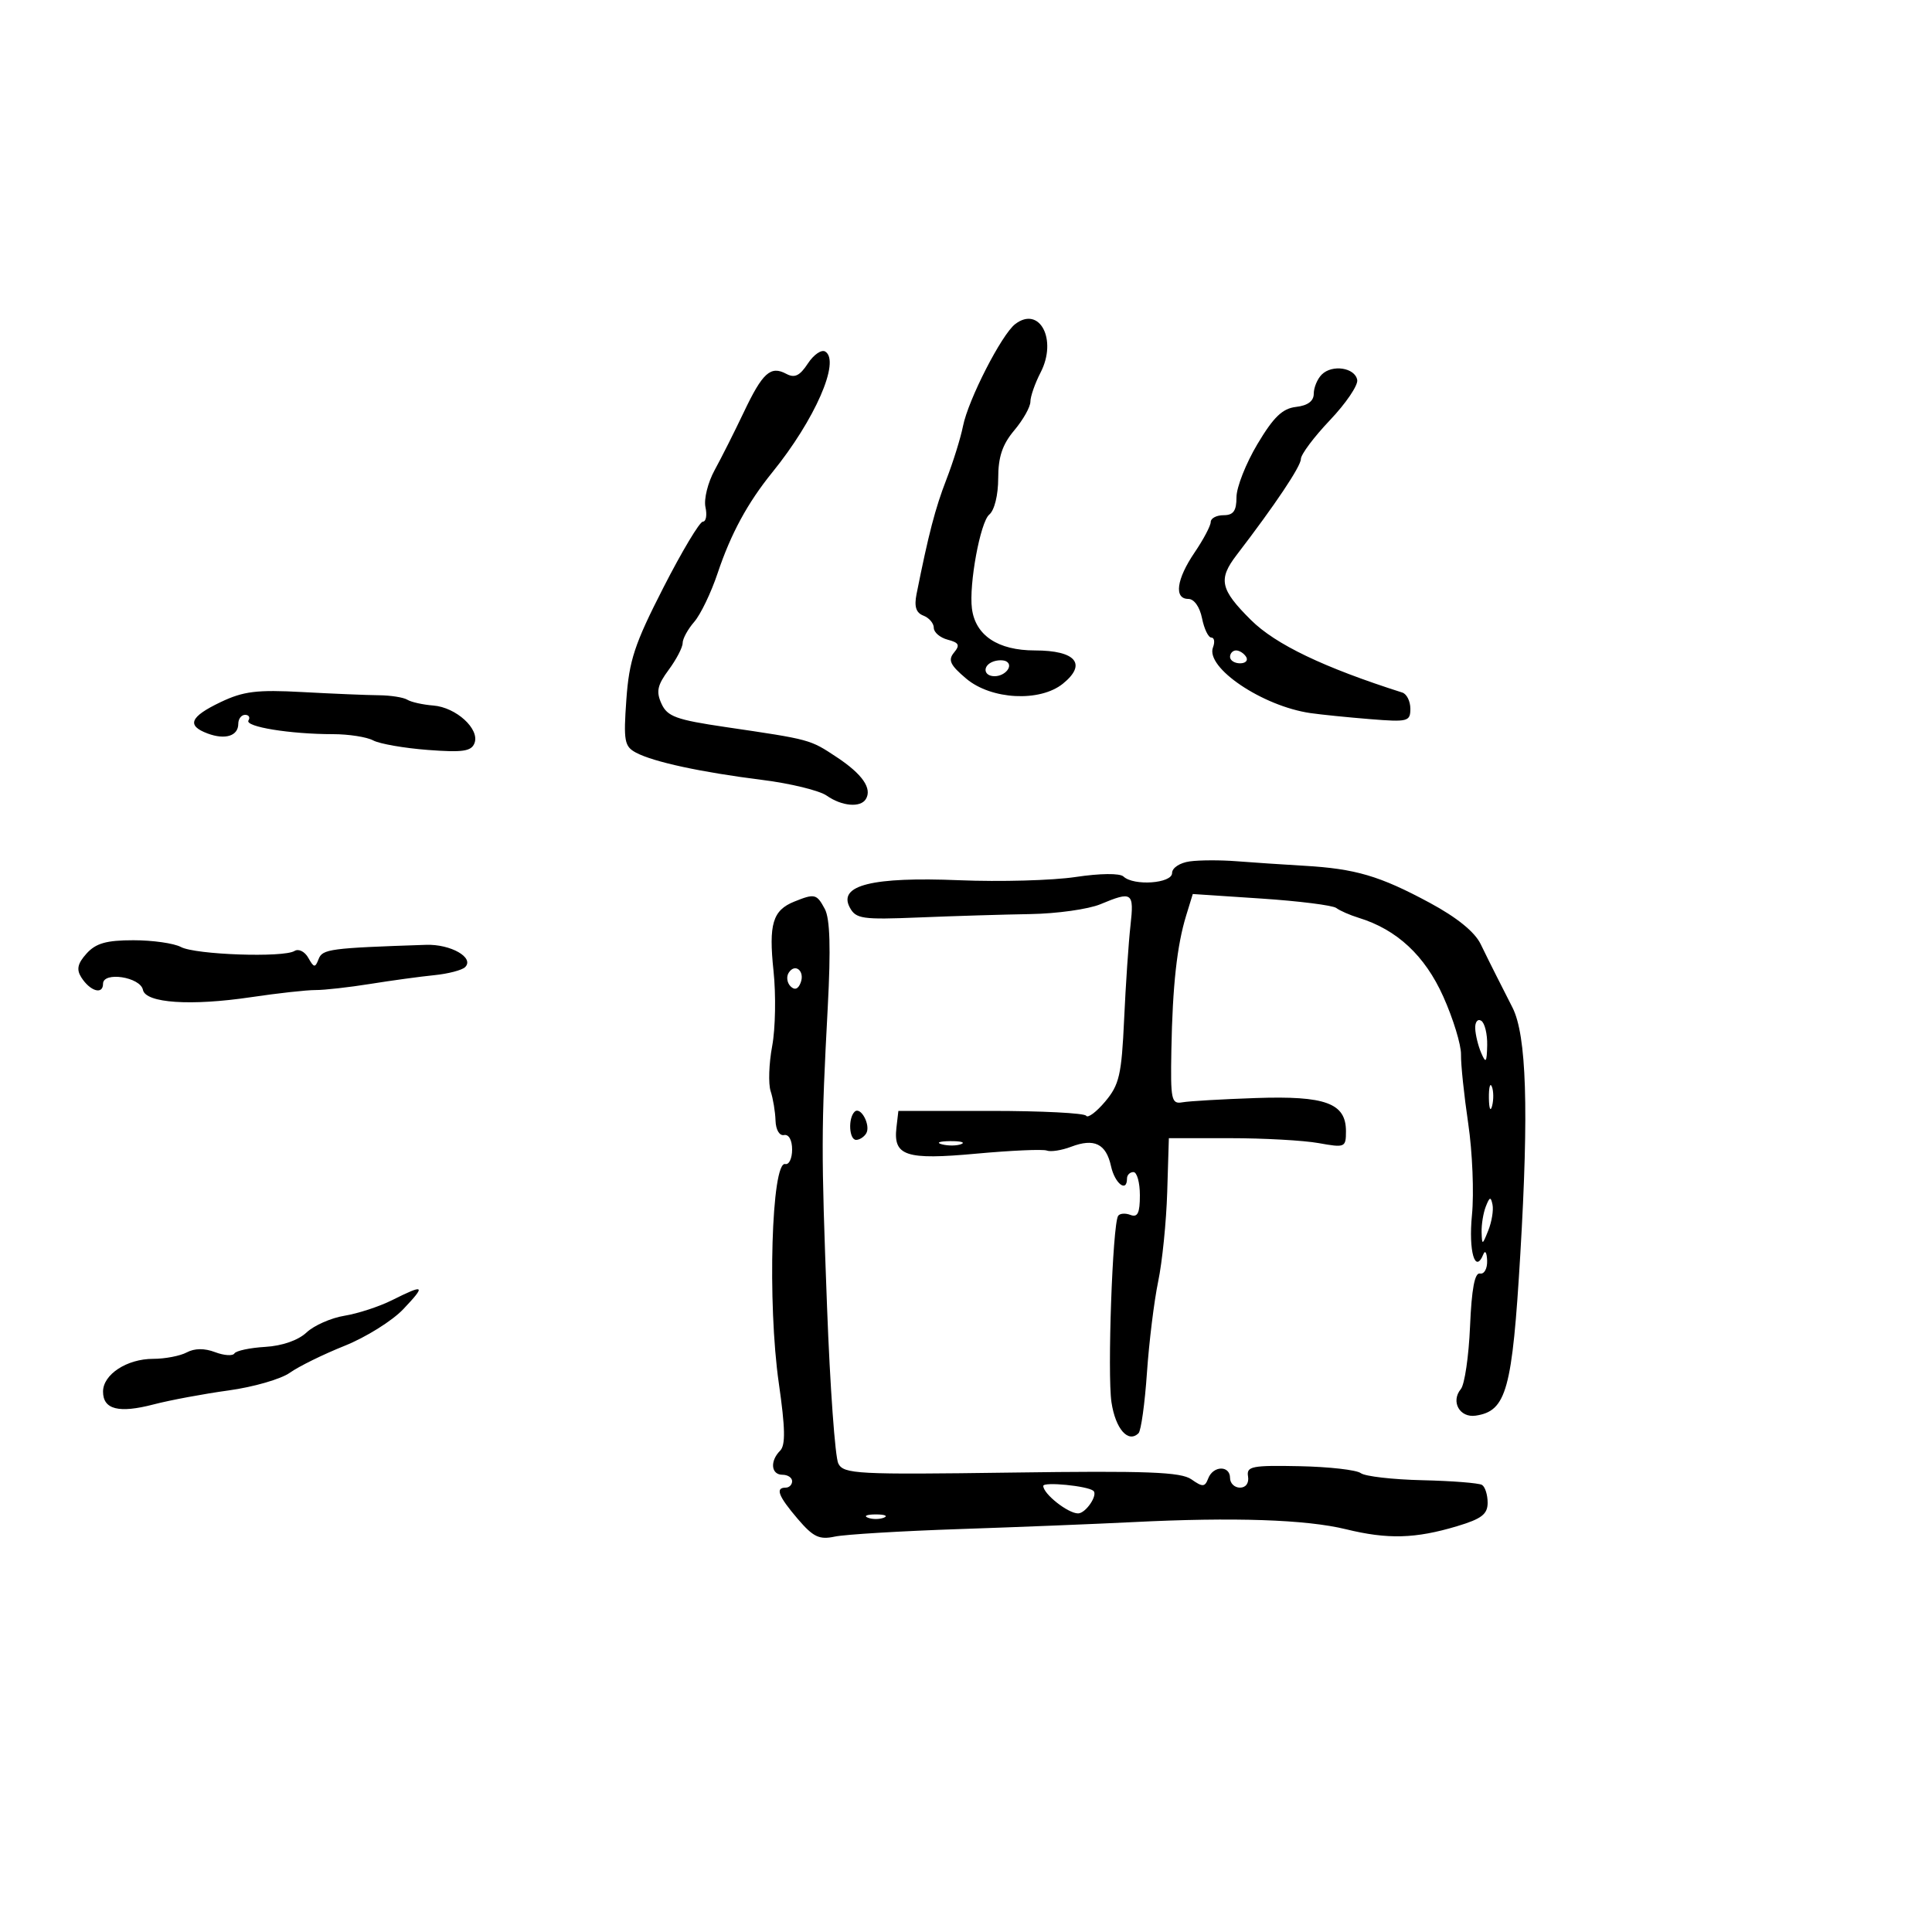 <svg xmlns="http://www.w3.org/2000/svg" width="300" height="300" viewBox="0 0 300 300" version="1.1">
	<path d="M 157.646 50.319 C 155.537 51.927, 150.348 62.064, 149.534 66.165 C 149.170 67.999, 148.002 71.750, 146.938 74.500 C 145.219 78.944, 144.188 82.906, 142.323 92.238 C 141.933 94.191, 142.239 95.154, 143.388 95.595 C 144.275 95.936, 145 96.788, 145 97.490 C 145 98.192, 145.974 99.021, 147.164 99.333 C 148.917 99.791, 149.102 100.172, 148.136 101.336 C 147.171 102.499, 147.536 103.273, 150.048 105.387 C 153.935 108.657, 161.489 109.044, 165.056 106.156 C 168.822 103.106, 167.045 101, 160.706 101 C 154.957 101, 151.459 98.676, 150.921 94.500 C 150.437 90.738, 152.221 81.061, 153.611 79.907 C 154.418 79.238, 155 76.877, 155 74.272 C 155 70.949, 155.647 69.020, 157.500 66.818 C 158.875 65.184, 160 63.184, 160 62.374 C 160 61.564, 160.712 59.525, 161.581 57.843 C 164.218 52.745, 161.436 47.427, 157.646 50.319 M 125.442 56.449 C 124.188 58.363, 123.390 58.744, 122.094 58.050 C 119.652 56.744, 118.416 57.863, 115.484 64.034 C 114.055 67.040, 112.024 71.075, 110.969 73 C 109.914 74.925, 109.273 77.513, 109.544 78.750 C 109.816 79.987, 109.635 81, 109.141 81 C 108.648 81, 105.887 85.612, 103.006 91.250 C 98.528 100.010, 97.693 102.539, 97.259 108.648 C 96.803 115.059, 96.956 115.906, 98.748 116.865 C 101.455 118.314, 108.860 119.913, 118.394 121.109 C 122.745 121.654, 127.237 122.753, 128.375 123.550 C 130.717 125.190, 133.606 125.447, 134.444 124.090 C 135.460 122.446, 133.912 120.207, 129.940 117.579 C 125.742 114.801, 125.916 114.848, 112.634 112.891 C 104.993 111.765, 103.622 111.265, 102.713 109.269 C 101.858 107.392, 102.069 106.398, 103.829 104.017 C 105.023 102.402, 106 100.529, 106 99.855 C 106 99.181, 106.809 97.700, 107.798 96.564 C 108.786 95.429, 110.423 92.025, 111.435 89 C 113.482 82.880, 116.087 78.079, 119.933 73.334 C 126.532 65.194, 130.531 56.064, 128.145 54.589 C 127.563 54.230, 126.347 55.067, 125.442 56.449 M 205.238 58.162 C 204.557 58.843, 204 60.180, 204 61.134 C 204 62.281, 203.071 62.974, 201.254 63.184 C 199.136 63.428, 197.762 64.750, 195.254 68.956 C 193.464 71.956, 192 75.669, 192 77.206 C 192 79.333, 191.523 80, 190 80 C 188.900 80, 188 80.474, 188 81.053 C 188 81.632, 186.875 83.762, 185.500 85.785 C 182.674 89.944, 182.261 93, 184.525 93 C 185.419 93, 186.298 94.240, 186.650 96 C 186.980 97.650, 187.630 99, 188.094 99 C 188.558 99, 188.675 99.685, 188.353 100.521 C 187.148 103.663, 196.037 109.655, 203.500 110.731 C 205.150 110.968, 209.313 111.390, 212.750 111.667 C 218.607 112.139, 219 112.038, 219 110.054 C 219 108.890, 218.438 107.758, 217.750 107.539 C 205.542 103.651, 198.065 100.067, 194.250 96.276 C 189.463 91.519, 189.122 89.961, 192.039 86.158 C 198.012 78.369, 202 72.410, 202 71.273 C 202 70.569, 204.030 67.857, 206.511 65.246 C 208.991 62.636, 210.899 59.825, 210.750 59 C 210.404 57.083, 206.856 56.544, 205.238 58.162 M 191 102 C 191 102.550, 191.702 103, 192.559 103 C 193.416 103, 193.840 102.550, 193.500 102 C 193.160 101.450, 192.459 101, 191.941 101 C 191.423 101, 191 101.450, 191 102 M 154.250 102.718 C 152.532 103.334, 152.672 105, 154.441 105 C 156.097 105, 157.408 103.351, 156.266 102.704 C 155.845 102.465, 154.938 102.472, 154.250 102.718 M 34.250 109.029 C 29.488 111.302, 28.928 112.666, 32.250 113.901 C 34.981 114.916, 37 114.275, 37 112.393 C 37 111.627, 37.477 111, 38.059 111 C 38.641 111, 38.877 111.390, 38.582 111.867 C 37.976 112.848, 45.061 114, 51.705 114 C 54.140 114, 56.947 114.437, 57.945 114.970 C 58.942 115.504, 62.755 116.169, 66.419 116.449 C 71.851 116.863, 73.190 116.669, 73.679 115.395 C 74.519 113.204, 70.826 109.832, 67.279 109.553 C 65.657 109.426, 63.843 109.021, 63.250 108.655 C 62.657 108.288, 60.670 107.975, 58.836 107.958 C 57.001 107.942, 51.675 107.720, 47 107.465 C 39.887 107.076, 37.806 107.332, 34.250 109.029 M 184.750 133.756 C 183.204 133.968, 182 134.761, 182 135.566 C 182 137.185, 176.045 137.608, 174.450 136.104 C 173.890 135.575, 170.834 135.607, 167 136.182 C 163.425 136.718, 155.305 136.943, 148.956 136.682 C 135.466 136.127, 130.104 137.458, 131.948 140.903 C 132.903 142.686, 133.863 142.825, 142.748 142.460 C 148.112 142.240, 155.875 142.005, 160 141.937 C 164.125 141.869, 169.017 141.180, 170.872 140.407 C 175.828 138.339, 176.120 138.548, 175.536 143.750 C 175.242 146.363, 174.800 152.908, 174.553 158.295 C 174.157 166.910, 173.803 168.445, 171.613 171.048 C 170.243 172.676, 168.913 173.668, 168.657 173.254 C 168.400 172.839, 161.735 172.500, 153.845 172.500 L 139.500 172.500 139.199 175.086 C 138.686 179.504, 140.650 180.146, 151.603 179.139 C 157.017 178.642, 161.944 178.425, 162.551 178.658 C 163.158 178.891, 164.854 178.626, 166.319 178.069 C 169.916 176.701, 171.752 177.594, 172.518 181.084 C 173.113 183.793, 175 185.250, 175 183 C 175 182.450, 175.450 182, 176 182 C 176.550 182, 177 183.623, 177 185.607 C 177 188.367, 176.655 189.082, 175.532 188.651 C 174.725 188.341, 173.864 188.412, 173.618 188.808 C 172.757 190.201, 171.932 213.365, 172.588 217.737 C 173.209 221.881, 175.187 224.142, 176.793 222.544 C 177.182 222.157, 177.768 217.938, 178.096 213.170 C 178.423 208.401, 179.208 202.025, 179.839 199 C 180.471 195.975, 181.103 189.728, 181.244 185.118 L 181.500 176.737 191 176.736 C 196.225 176.736, 202.412 177.079, 204.750 177.499 C 208.859 178.238, 209 178.177, 209 175.655 C 209 171.296, 205.833 170.131, 195 170.502 C 189.775 170.681, 184.653 170.979, 183.617 171.164 C 181.885 171.473, 181.747 170.820, 181.891 163 C 182.074 153.047, 182.763 146.798, 184.188 142.161 L 185.214 138.822 195.857 139.528 C 201.711 139.917, 206.950 140.577, 207.500 140.995 C 208.050 141.413, 209.619 142.099, 210.987 142.520 C 216.916 144.344, 221.256 148.385, 224.104 154.731 C 225.652 158.182, 226.894 162.242, 226.864 163.753 C 226.833 165.264, 227.340 170.100, 227.990 174.500 C 228.640 178.900, 228.899 185.280, 228.565 188.678 C 228.013 194.303, 229.064 197.911, 230.336 194.756 C 230.614 194.065, 230.878 194.513, 230.921 195.750 C 230.965 196.990, 230.468 197.888, 229.814 197.750 C 228.995 197.577, 228.516 200.114, 228.267 205.954 C 228.069 210.603, 227.427 214.985, 226.841 215.691 C 225.232 217.631, 226.660 220.190, 229.145 219.820 C 233.925 219.110, 234.820 215.868, 236.076 194.697 C 237.405 172.291, 237.040 160.774, 234.861 156.459 C 234.040 154.832, 232.908 152.600, 232.346 151.500 C 231.784 150.400, 230.689 148.191, 229.912 146.592 C 228.995 144.703, 226.221 142.456, 222 140.182 C 214.246 136.006, 210.486 134.898, 202.500 134.434 C 199.200 134.242, 194.475 133.926, 192 133.732 C 189.525 133.537, 186.262 133.548, 184.750 133.756 M 123.335 140 C 119.981 141.352, 119.342 143.487, 120.112 150.768 C 120.503 154.471, 120.409 159.720, 119.903 162.434 C 119.396 165.148, 119.289 168.298, 119.664 169.434 C 120.039 170.570, 120.381 172.625, 120.423 174 C 120.467 175.437, 121.031 176.394, 121.750 176.250 C 122.483 176.103, 123 177.033, 123 178.500 C 123 179.875, 122.521 180.888, 121.937 180.750 C 119.796 180.247, 119.147 202.367, 120.938 214.811 C 121.940 221.775, 121.990 224.410, 121.139 225.261 C 119.523 226.877, 119.728 229, 121.500 229 C 122.325 229, 123 229.450, 123 230 C 123 230.550, 122.550 231, 122 231 C 120.344 231, 120.855 232.324, 123.874 235.858 C 126.278 238.670, 127.211 239.116, 129.622 238.602 C 131.205 238.265, 139.925 237.739, 149 237.433 C 158.075 237.127, 170.225 236.640, 176 236.350 C 191.571 235.569, 202.820 235.947, 209 237.460 C 215.486 239.048, 219.770 238.931, 226.250 236.988 C 230.065 235.844, 231 235.126, 231 233.341 C 231 232.118, 230.607 230.875, 230.128 230.579 C 229.648 230.282, 225.485 229.953, 220.878 229.848 C 216.270 229.743, 211.960 229.248, 211.301 228.748 C 210.641 228.248, 206.366 227.763, 201.801 227.670 C 194.398 227.518, 193.532 227.689, 193.794 229.250 C 193.968 230.288, 193.459 231, 192.544 231 C 191.695 231, 191 230.325, 191 229.500 C 191 227.519, 188.380 227.567, 187.615 229.562 C 187.092 230.923, 186.756 230.943, 185.001 229.713 C 183.360 228.564, 178.190 228.369, 157.035 228.662 C 133.056 228.994, 131.013 228.887, 130.175 227.261 C 129.677 226.292, 128.890 215.375, 128.426 203 C 127.504 178.398, 127.510 175.690, 128.533 156.397 C 129.019 147.217, 128.883 142.650, 128.078 141.147 C 126.819 138.793, 126.512 138.719, 123.335 140 M 13.447 148.059 C 12.052 149.600, 11.843 150.527, 12.613 151.749 C 13.983 153.920, 16 154.520, 16 152.757 C 16 150.816, 21.792 151.706, 22.197 153.709 C 22.612 155.761, 29.629 156.233, 39 154.839 C 43.125 154.225, 47.625 153.728, 49 153.734 C 50.375 153.740, 54.200 153.311, 57.500 152.781 C 60.800 152.252, 65.270 151.641, 67.434 151.425 C 69.597 151.209, 71.754 150.646, 72.226 150.174 C 73.698 148.702, 69.982 146.584, 66.151 146.713 C 51.246 147.211, 50.073 147.366, 49.476 148.917 C 48.937 150.315, 48.749 150.293, 47.871 148.729 C 47.322 147.751, 46.364 147.275, 45.731 147.666 C 44.010 148.730, 30.337 148.251, 28.091 147.049 C 27.013 146.472, 23.697 146, 20.721 146 C 16.529 146, 14.890 146.464, 13.447 148.059 M 122.456 151.071 C 122.081 151.678, 122.215 152.615, 122.754 153.154 C 123.394 153.794, 123.939 153.602, 124.324 152.599 C 125.023 150.776, 123.439 149.480, 122.456 151.071 M 229.070 159.691 C 229.109 160.686, 229.527 162.400, 230 163.500 C 230.724 165.186, 230.870 164.999, 230.930 162.309 C 230.968 160.554, 230.550 158.840, 230 158.500 C 229.450 158.160, 229.032 158.696, 229.070 159.691 M 231.195 170.500 C 231.215 172.150, 231.439 172.704, 231.693 171.731 C 231.947 170.758, 231.930 169.408, 231.656 168.731 C 231.382 168.054, 231.175 168.850, 231.195 170.500 M 132.695 172.639 C 131.665 173.669, 131.853 177, 132.941 177 C 133.459 177, 134.158 176.554, 134.495 176.008 C 135.268 174.758, 133.634 171.700, 132.695 172.639 M 146.269 177.693 C 147.242 177.947, 148.592 177.930, 149.269 177.656 C 149.946 177.382, 149.150 177.175, 147.500 177.195 C 145.850 177.215, 145.296 177.439, 146.269 177.693 M 230.720 187.332 C 230.324 188.339, 230.029 190.139, 230.063 191.332 C 230.124 193.389, 230.177 193.375, 231.101 191.062 C 231.636 189.722, 231.932 187.922, 231.758 187.062 C 231.497 185.777, 231.313 185.825, 230.720 187.332 M 60.886 201.887 C 58.898 202.881, 55.571 203.970, 53.492 204.308 C 51.414 204.645, 48.763 205.814, 47.601 206.905 C 46.306 208.122, 43.820 208.989, 41.180 209.144 C 38.810 209.284, 36.660 209.742, 36.400 210.161 C 36.141 210.580, 34.791 210.491, 33.399 209.962 C 31.755 209.337, 30.215 209.350, 29 210 C 27.972 210.550, 25.627 211, 23.788 211 C 19.707 211, 16 213.422, 16 216.088 C 16 218.866, 18.450 219.487, 23.850 218.078 C 26.408 217.411, 31.650 216.434, 35.500 215.906 C 39.350 215.378, 43.625 214.144, 45 213.164 C 46.375 212.183, 50.200 210.301, 53.500 208.981 C 56.800 207.662, 60.903 205.101, 62.618 203.291 C 66.169 199.543, 65.942 199.359, 60.886 201.887 M 162 230.732 C 162 231.974, 165.832 235, 167.404 235 C 168.597 235, 170.541 232.119, 169.774 231.490 C 168.841 230.725, 162 230.059, 162 230.732 M 134.750 235.662 C 135.438 235.940, 136.563 235.940, 137.250 235.662 C 137.938 235.385, 137.375 235.158, 136 235.158 C 134.625 235.158, 134.063 235.385, 134.750 235.662" stroke="none" fill="black" fill-rule="evenodd"/>
</svg>